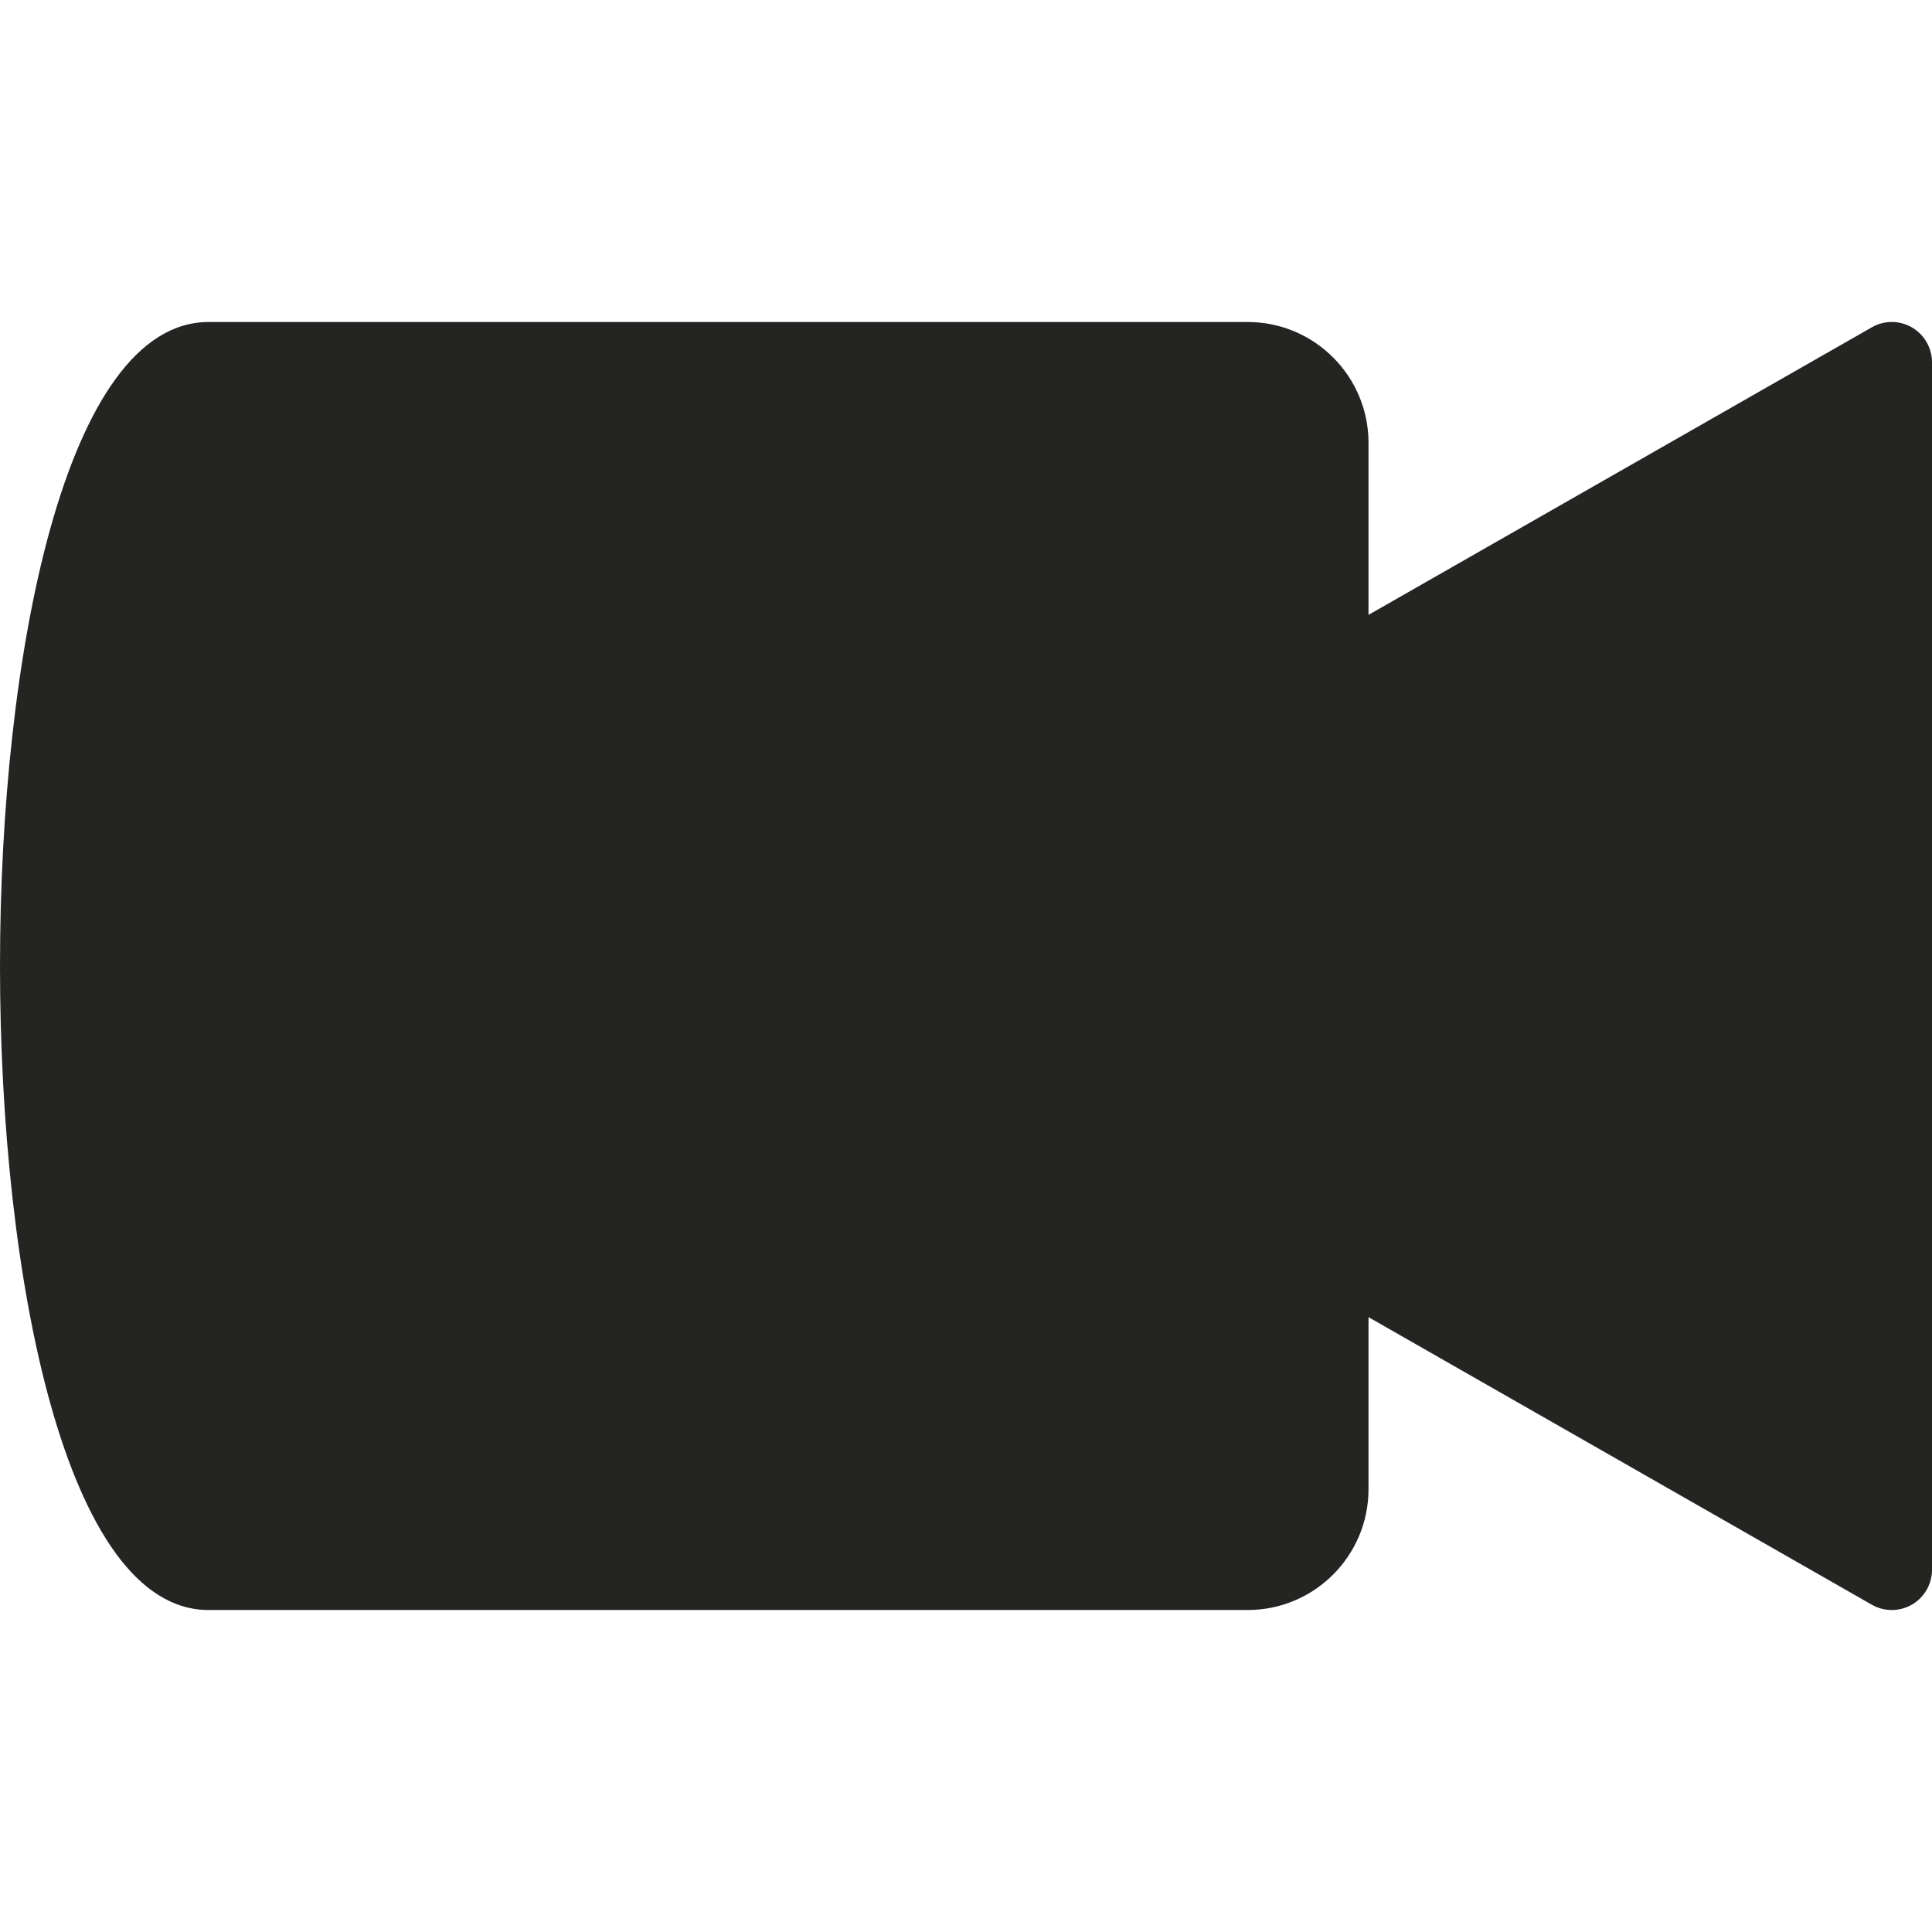 <?xml version="1.0" encoding="iso-8859-1"?>
<!-- Generator: Adobe Illustrator 19.0.0, SVG Export Plug-In . SVG Version: 6.00 Build 0)  -->
<svg version="1.1" id="Capa_1" xmlns="http://www.w3.org/2000/svg" xmlns:xlink="http://www.w3.org/1999/xlink" x="0px" y="0px"
	 viewBox="0 0 512 512" style="enable-background:new 0 0 512 512;" xml:space="preserve" fill="#242423">
<g>
	<g>
		<path d="M506.688,86.765c-3.285-1.899-7.339-1.92-10.645-0.021l-133.376,76.203v-45.611c0-17.643-14.357-32-32-32H55.275
			C17.301,85.336,0,173.805,0,256.003s17.301,170.667,55.275,170.667h275.392c17.643,0,32-14.357,32-32v-45.611l133.376,76.203
			c1.643,0.939,3.477,1.408,5.291,1.408c1.856,0,3.691-0.469,5.355-1.429c3.285-1.92,5.312-5.419,5.312-9.237v-320
			C512,92.205,509.973,88.685,506.688,86.765z"/>
	</g>
</g>
<g>
</g>
<g>
</g>
<g>
</g>
<g>
</g>
<g>
</g>
<g>
</g>
<g>
</g>
<g>
</g>
<g>
</g>
<g>
</g>
<g>
</g>
<g>
</g>
<g>
</g>
<g>
</g>
<g>
</g>
</svg>
